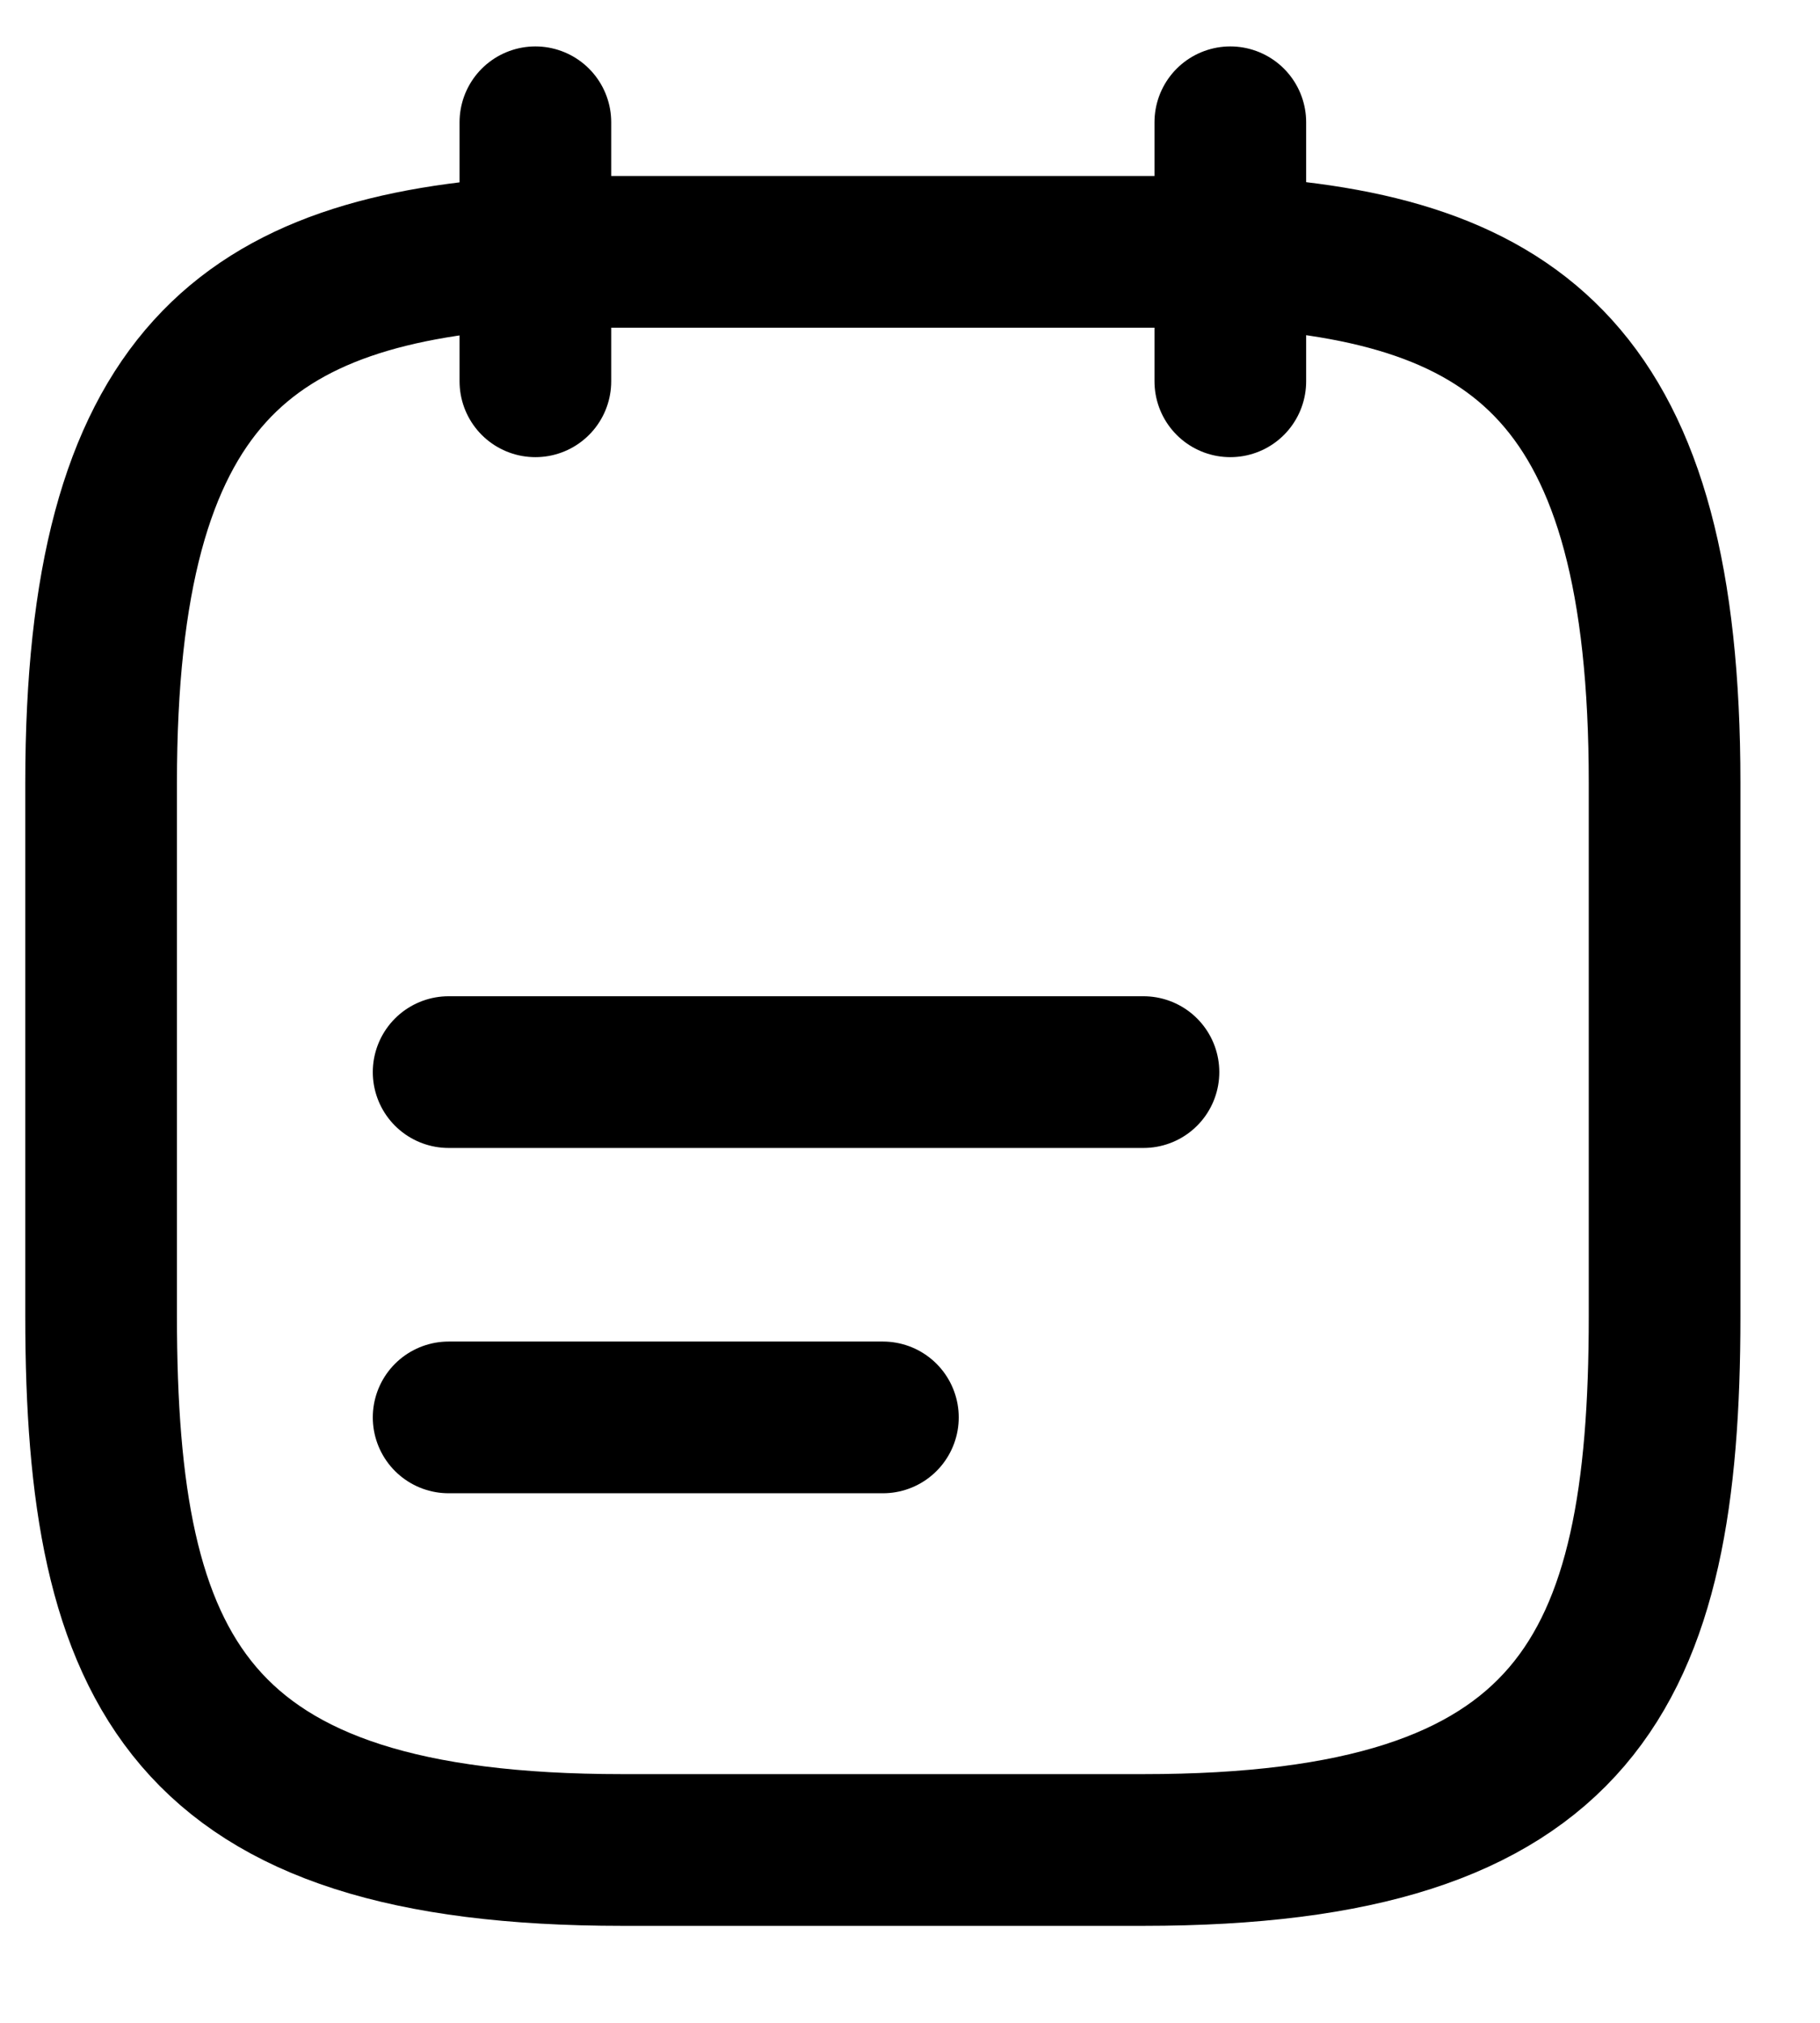 <svg width='18' height='20' viewBox='0 0 18 20' fill='none' xmlns='http://www.w3.org/2000/svg'>
<path d='M5.295 1.209V3.77' stroke='currentColor' stroke-width='1.5' stroke-miterlimit='10' stroke-linecap='round' stroke-linejoin='round'/>
<path d='M12.168 1.209V3.77' stroke='currentColor' stroke-width='1.5' stroke-miterlimit='10' stroke-linecap='round' stroke-linejoin='round'/>
<path d='M4.437 10.6H11.309' stroke='currentColor' stroke-width='1.5' stroke-miterlimit='10' stroke-linecap='round' stroke-linejoin='round'/>
<path d='M4.437 14.014H8.732' stroke='currentColor' stroke-width='1.5' stroke-miterlimit='10' stroke-linecap='round' stroke-linejoin='round'/>
<path d='M12.168 2.49C15.028 2.643 16.463 3.727 16.463 7.739V13.015C16.463 16.532 15.604 18.291 11.309 18.291H6.154C1.859 18.291 1 16.532 1 13.015V7.739C1 3.727 2.435 2.652 5.295 2.49H12.168Z' stroke='currentColor' stroke-width='1.5' stroke-miterlimit='10' stroke-linecap='round' stroke-linejoin='round'/>
</svg>
